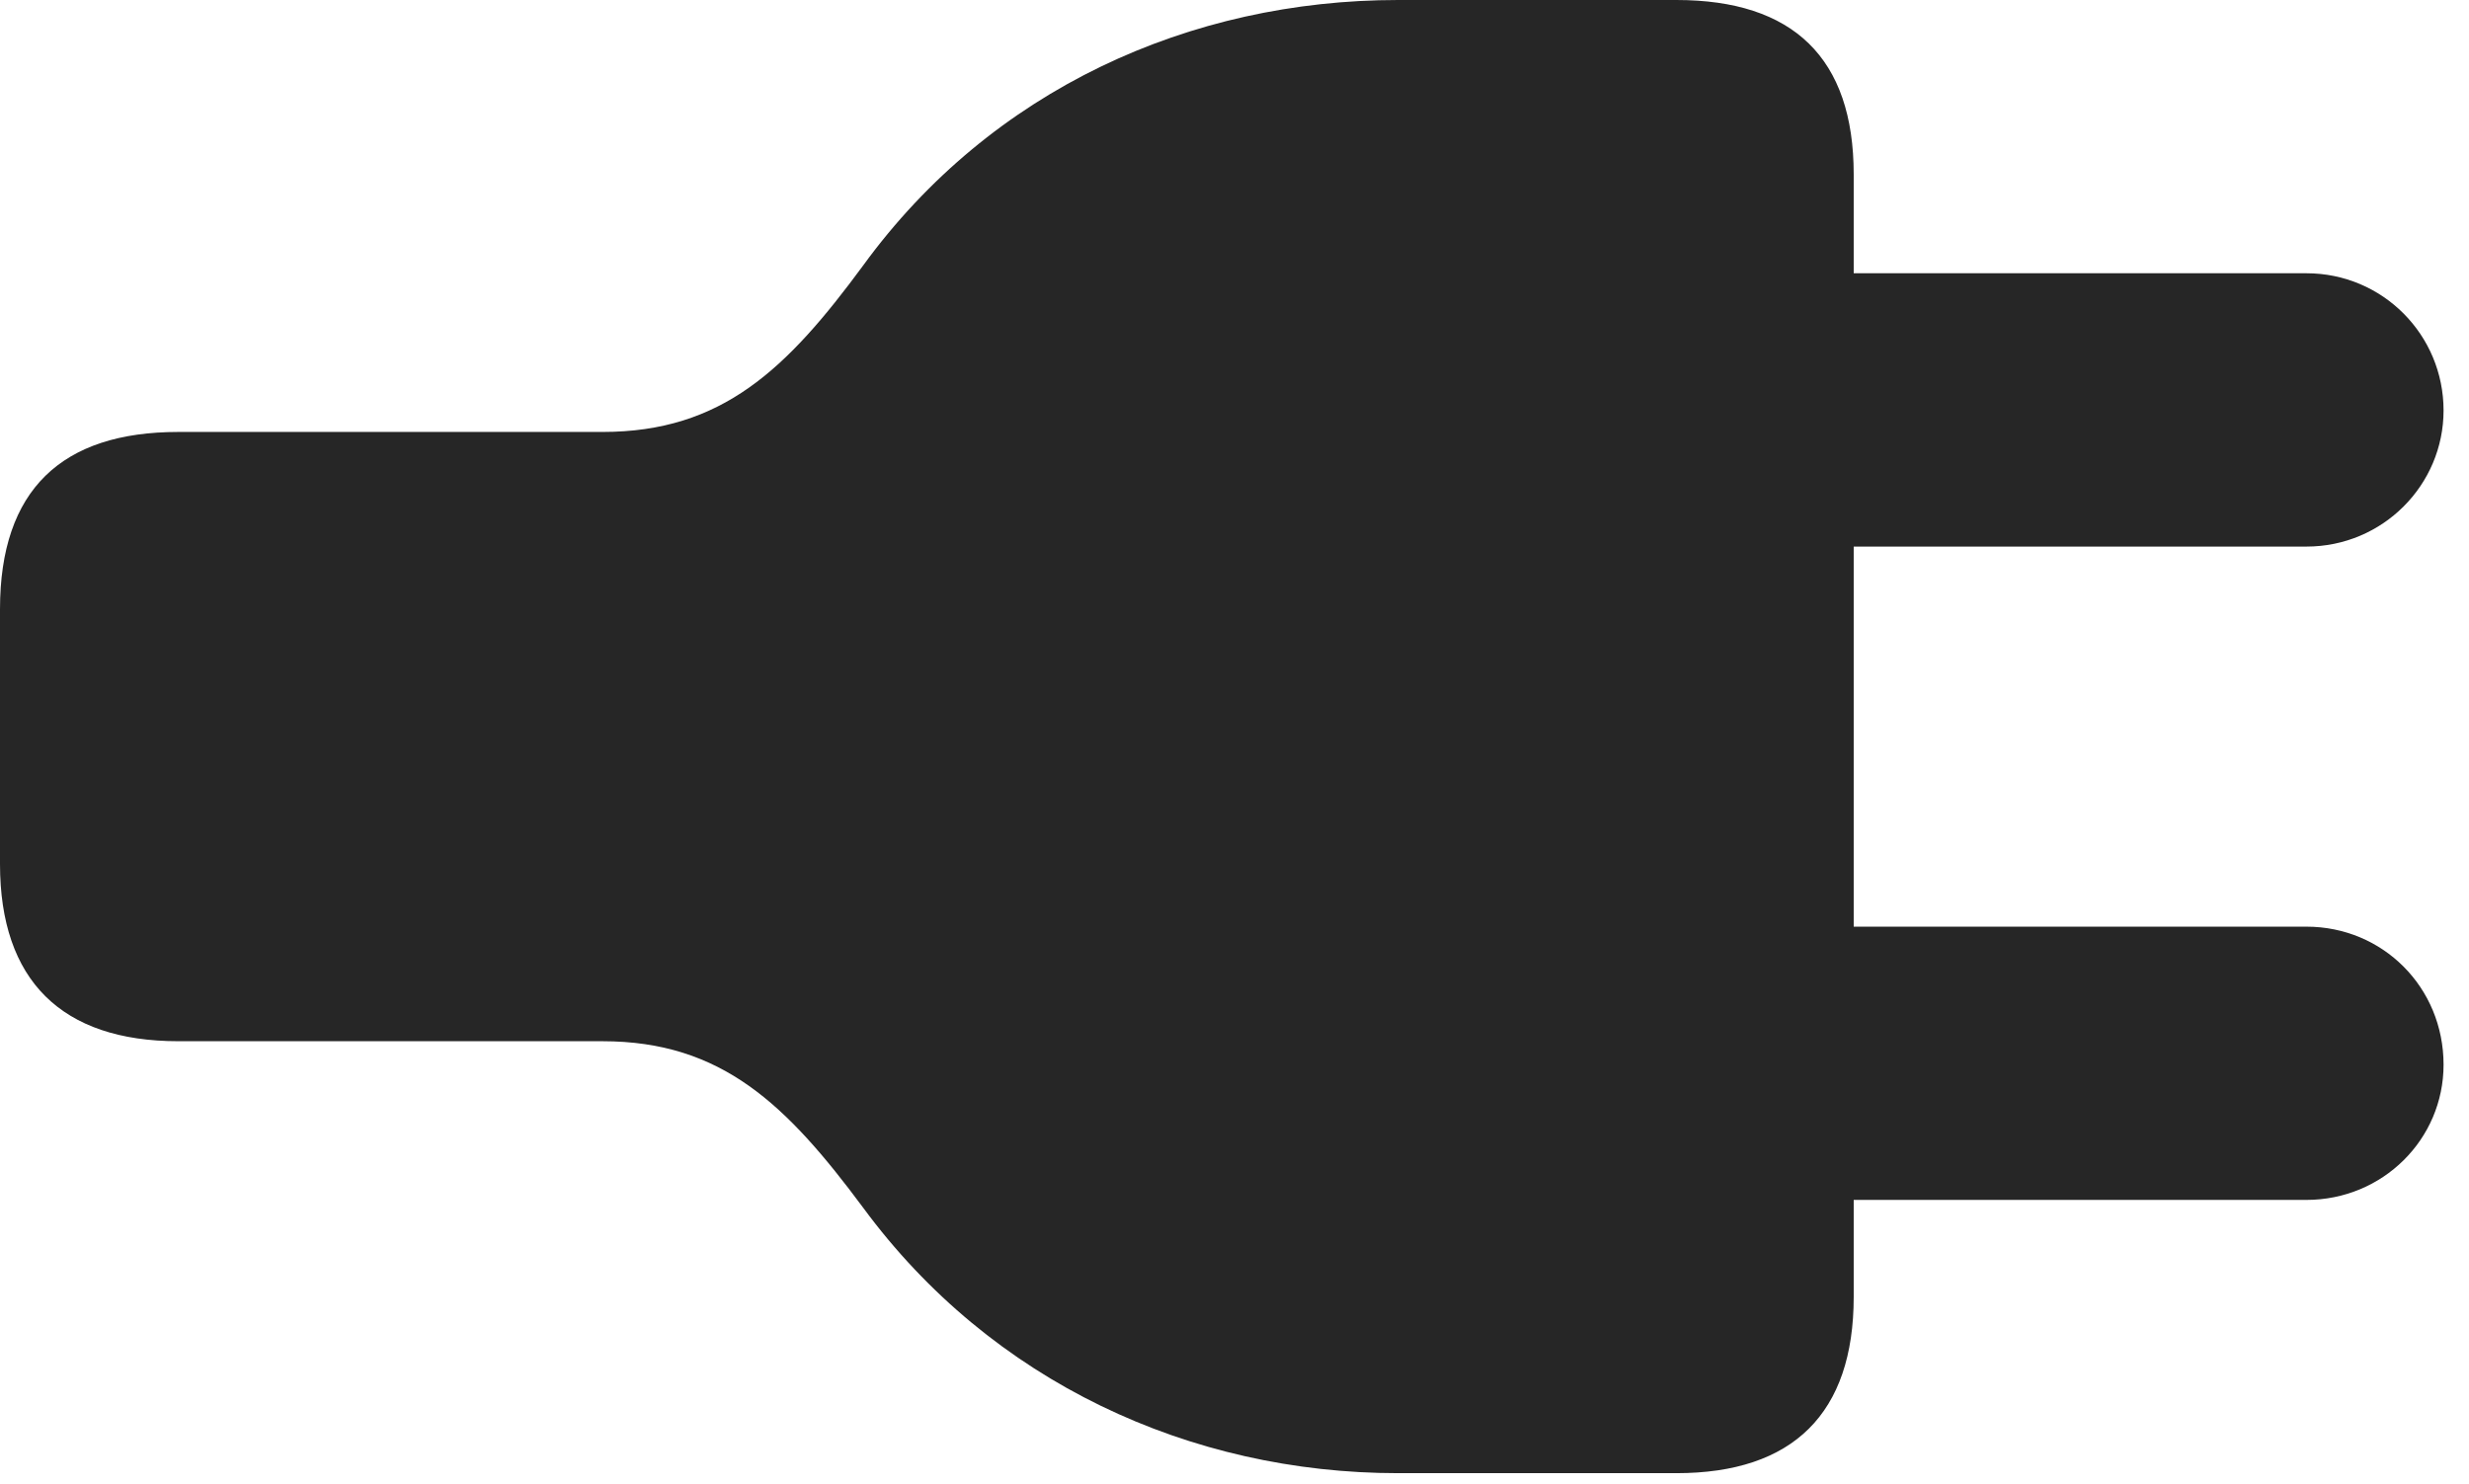 <?xml version="1.0" encoding="UTF-8"?>
<!--Generator: Apple Native CoreSVG 326-->
<!DOCTYPE svg
PUBLIC "-//W3C//DTD SVG 1.1//EN"
       "http://www.w3.org/Graphics/SVG/1.1/DTD/svg11.dtd">
<svg version="1.1" xmlns="http://www.w3.org/2000/svg" xmlns:xlink="http://www.w3.org/1999/xlink" viewBox="0 0 34.453 20.713">
 <g>
  <rect height="20.713" opacity="0" width="34.453" x="0" y="0"/>
  <path d="M0 8.504L0 12.059C0 13.685 0.861 14.533 2.488 14.533L8.408 14.533C10.076 14.533 10.979 15.422 12.045 16.857C13.836 19.291 16.611 20.562 19.51 20.562L23.393 20.562C25.02 20.562 25.867 19.729 25.867 18.102L25.867 16.748L32.184 16.748C33.25 16.748 34.098 15.9 34.098 14.861C34.098 13.781 33.25 12.934 32.184 12.934L25.867 12.934L25.867 7.629L32.184 7.629C33.25 7.629 34.098 6.768 34.098 5.729C34.098 4.676 33.25 3.814 32.184 3.814L25.867 3.814L25.867 2.434C25.867 0.807 25.02 0 23.393 0L19.51 0C16.611 0 13.836 1.244 12.045 3.705C10.979 5.154 10.076 6.029 8.408 6.029L2.488 6.029C0.861 6.029 0 6.836 0 8.504Z" fill="black" fill-opacity="0.85"/>
 </g>
</svg>
